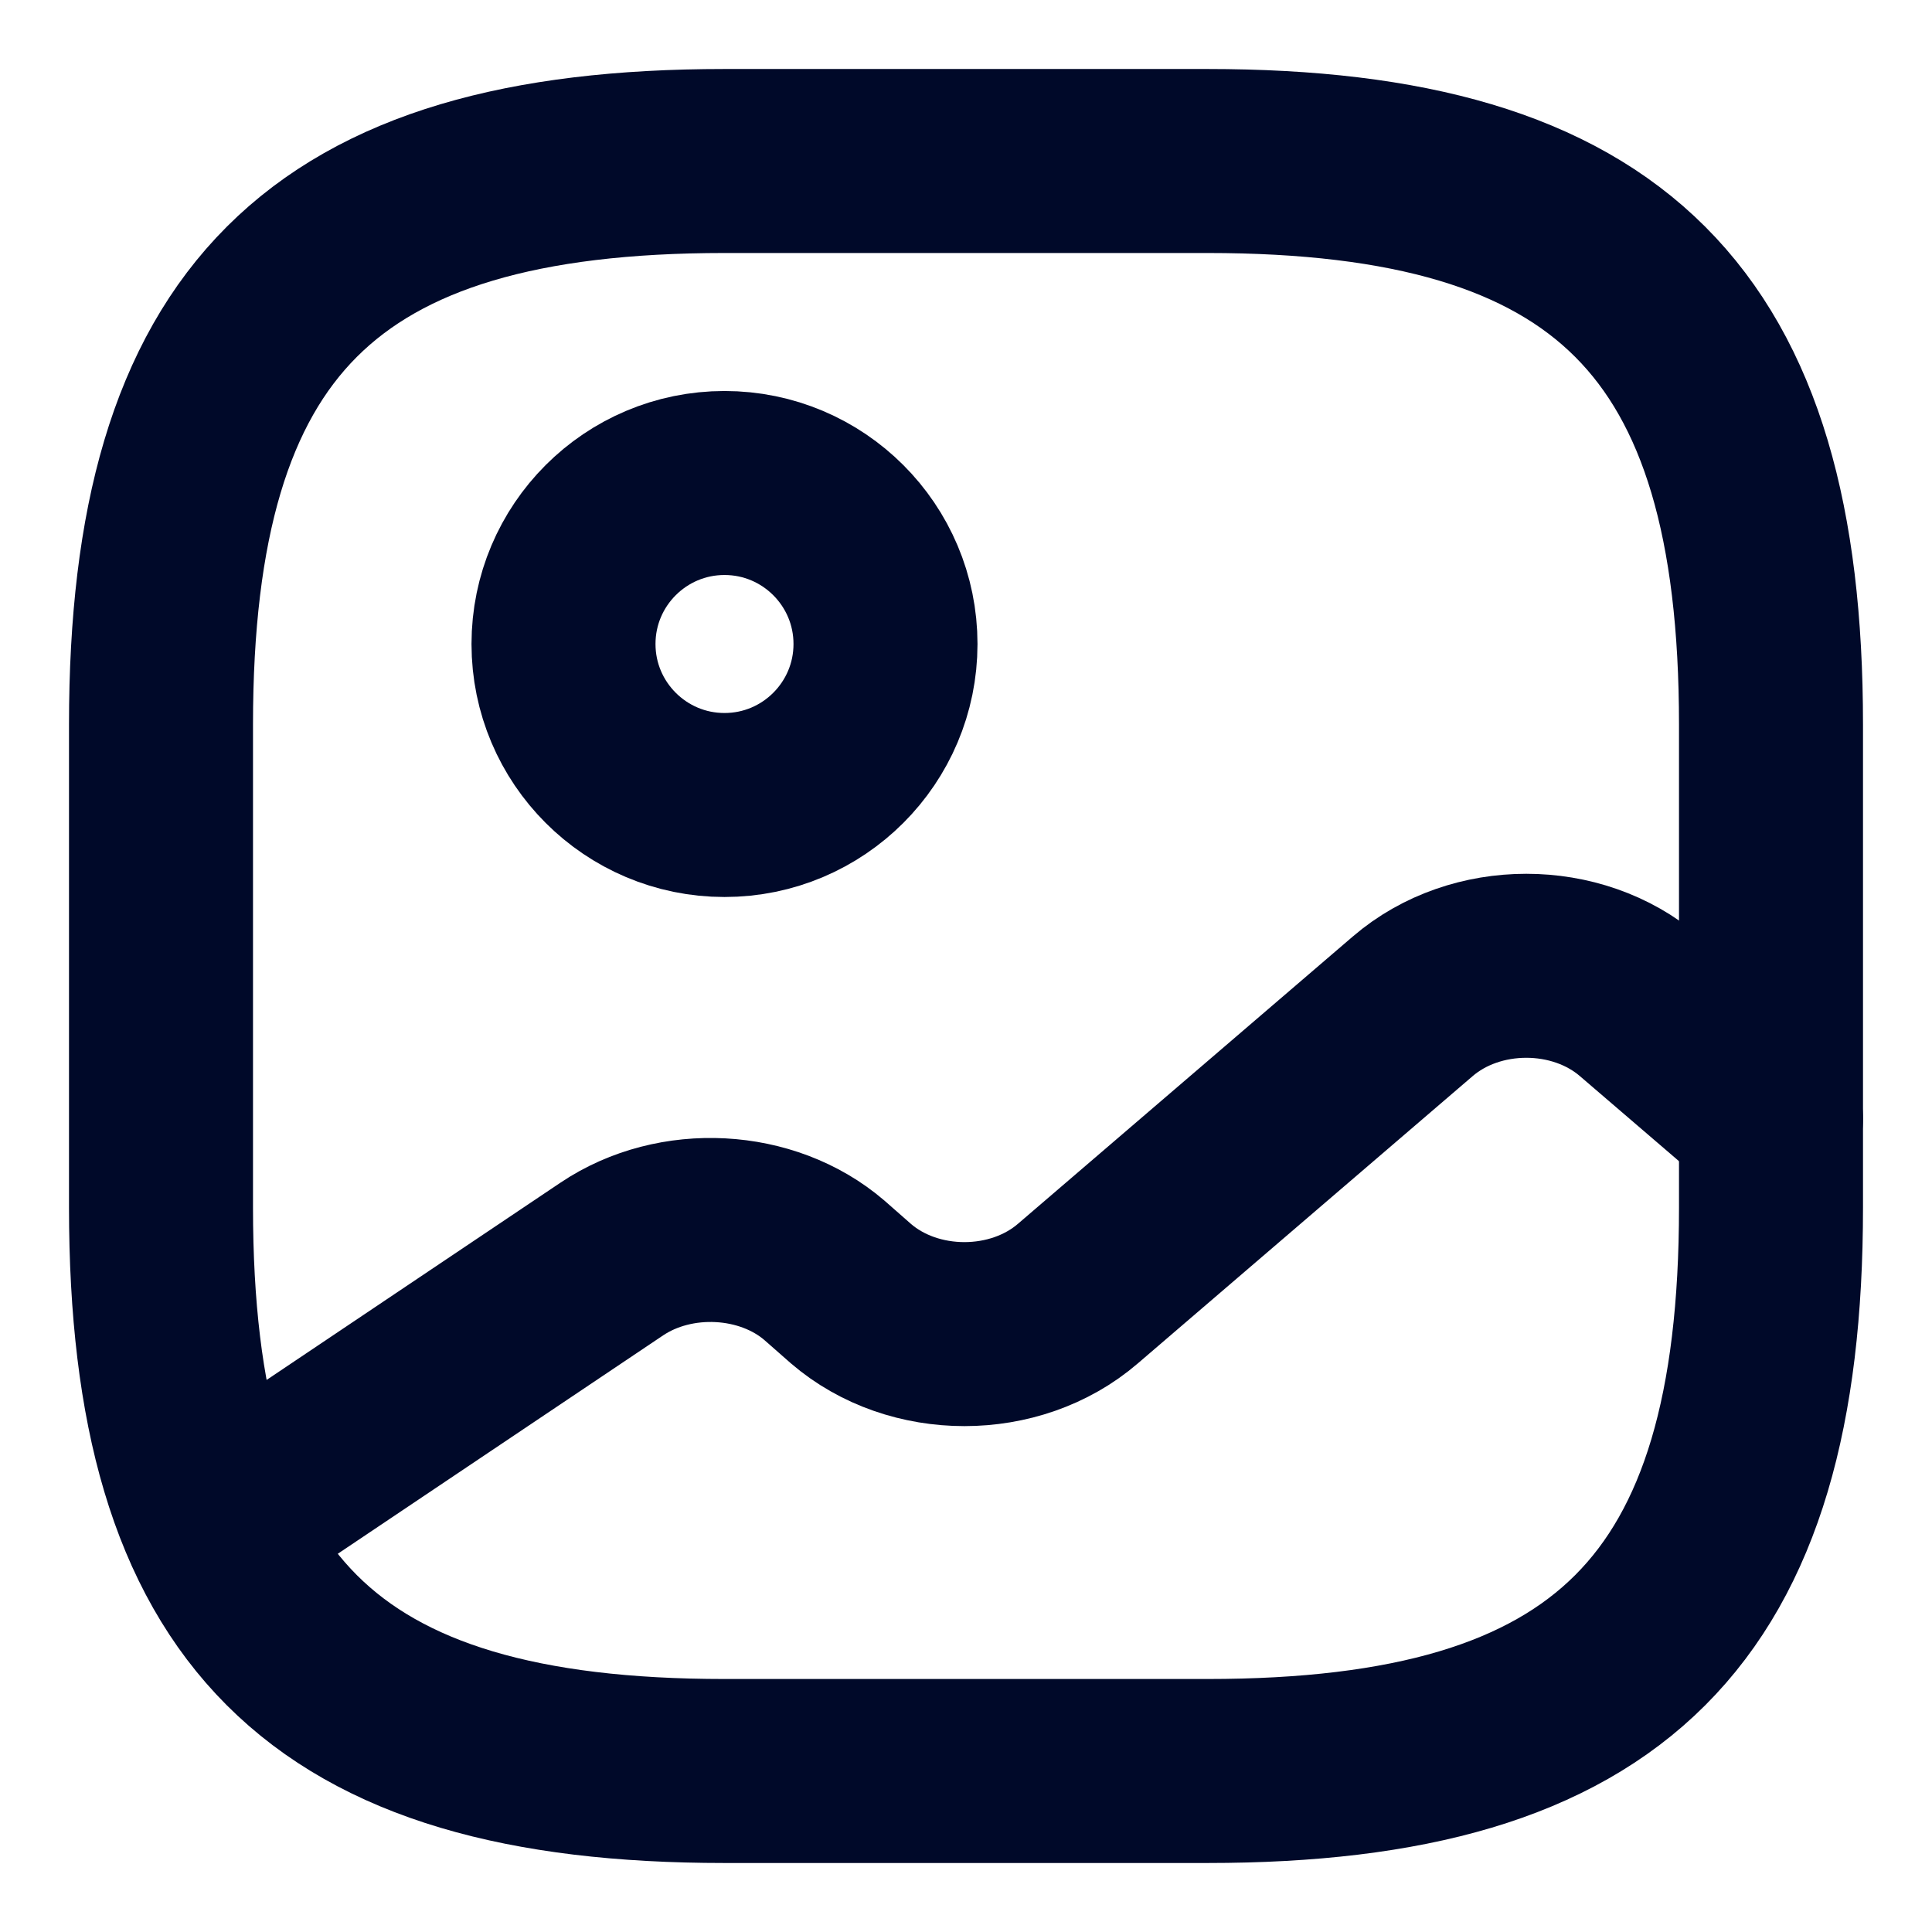 <svg width="21" height="21" viewBox="0 0 21 21" fill="none" xmlns="http://www.w3.org/2000/svg">
<path d="M7.875 19.25H13.125C17.5 19.25 19.25 17.5 19.25 13.125V7.875C19.25 3.5 17.5 1.75 13.125 1.75H7.875C3.5 1.75 1.75 3.5 1.75 7.875V13.125C1.75 17.5 3.5 19.25 7.875 19.25Z" stroke="#000929" stroke-width="2" stroke-linecap="round" stroke-linejoin="round"/>
<path d="M7.875 8.75C8.841 8.75 9.625 7.966 9.625 7C9.625 6.034 8.841 5.25 7.875 5.25C6.909 5.25 6.125 6.034 6.125 7C6.125 7.966 6.909 8.75 7.875 8.75Z" stroke="#000929" stroke-width="2" stroke-linecap="round" stroke-linejoin="round"/>
<path d="M2.336 16.581L6.65 13.685C7.341 13.221 8.339 13.274 8.96 13.807L9.249 14.061C9.931 14.648 11.034 14.648 11.716 14.061L15.356 10.938C16.039 10.351 17.141 10.351 17.824 10.938L19.25 12.162" stroke="#000929" stroke-width="2" stroke-linecap="round" stroke-linejoin="round"/>
</svg>
